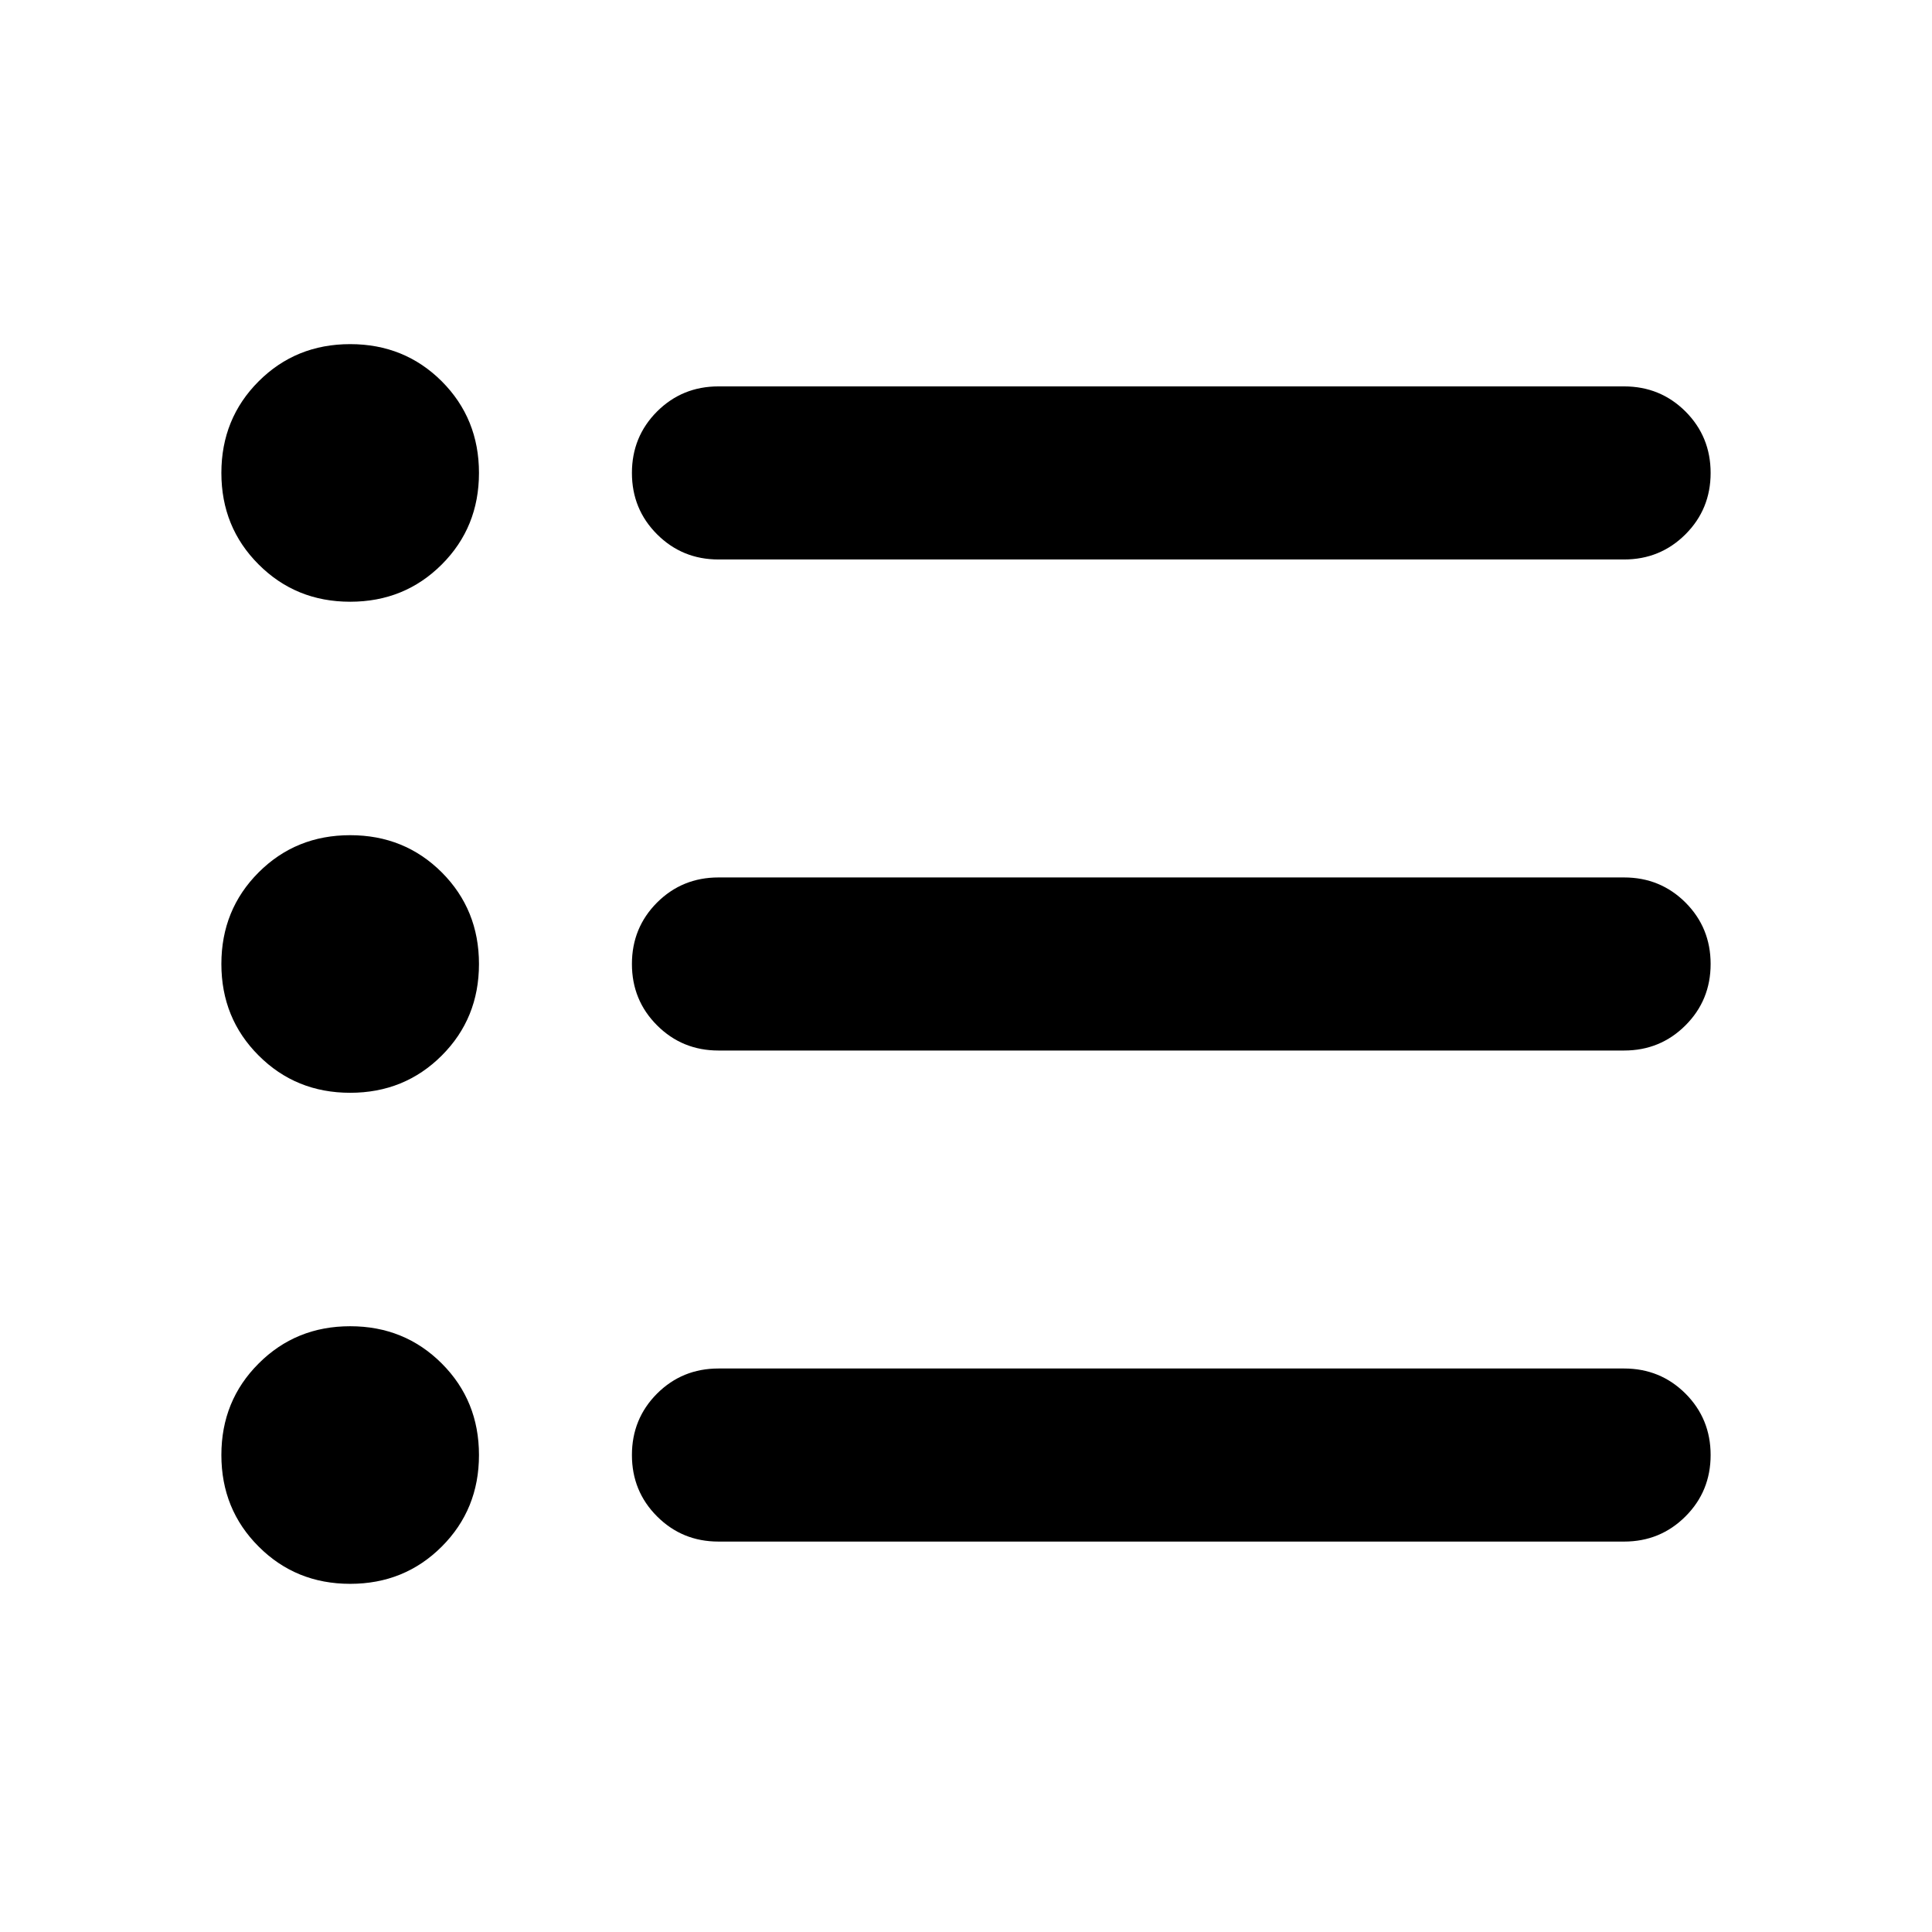 <svg xmlns="http://www.w3.org/2000/svg" height="24" width="24"><path d="M4.35 13.575q-.675 0-1.137-.463-.463-.462-.463-1.137t.463-1.138q.462-.462 1.137-.462t1.138.462q.462.463.462 1.138 0 .675-.462 1.137-.463.463-1.138.463Zm0-6.1q-.675 0-1.137-.463-.463-.462-.463-1.137t.463-1.138q.462-.462 1.137-.462t1.138.462q.462.463.462 1.138 0 .675-.462 1.137-.463.463-1.138.463Zm0 12.2q-.675 0-1.137-.463-.463-.462-.463-1.137t.463-1.137q.462-.463 1.137-.463t1.138.463q.462.462.462 1.137t-.462 1.137q-.463.463-1.138.463Zm4.575-.525q-.45 0-.763-.313-.312-.312-.312-.762t.312-.763Q8.475 17 8.925 17h11.25q.45 0 .763.312.312.313.312.763t-.312.762q-.313.313-.763.313Zm0-6.1q-.45 0-.763-.313-.312-.312-.312-.762t.312-.763q.313-.312.763-.312h11.25q.45 0 .763.312.312.313.312.763t-.312.762q-.313.313-.763.313Zm0-6.1q-.45 0-.763-.313-.312-.312-.312-.762t.312-.763q.313-.312.763-.312h11.25q.45 0 .763.312.312.313.312.763t-.312.762q-.313.313-.763.313Z"/></svg>